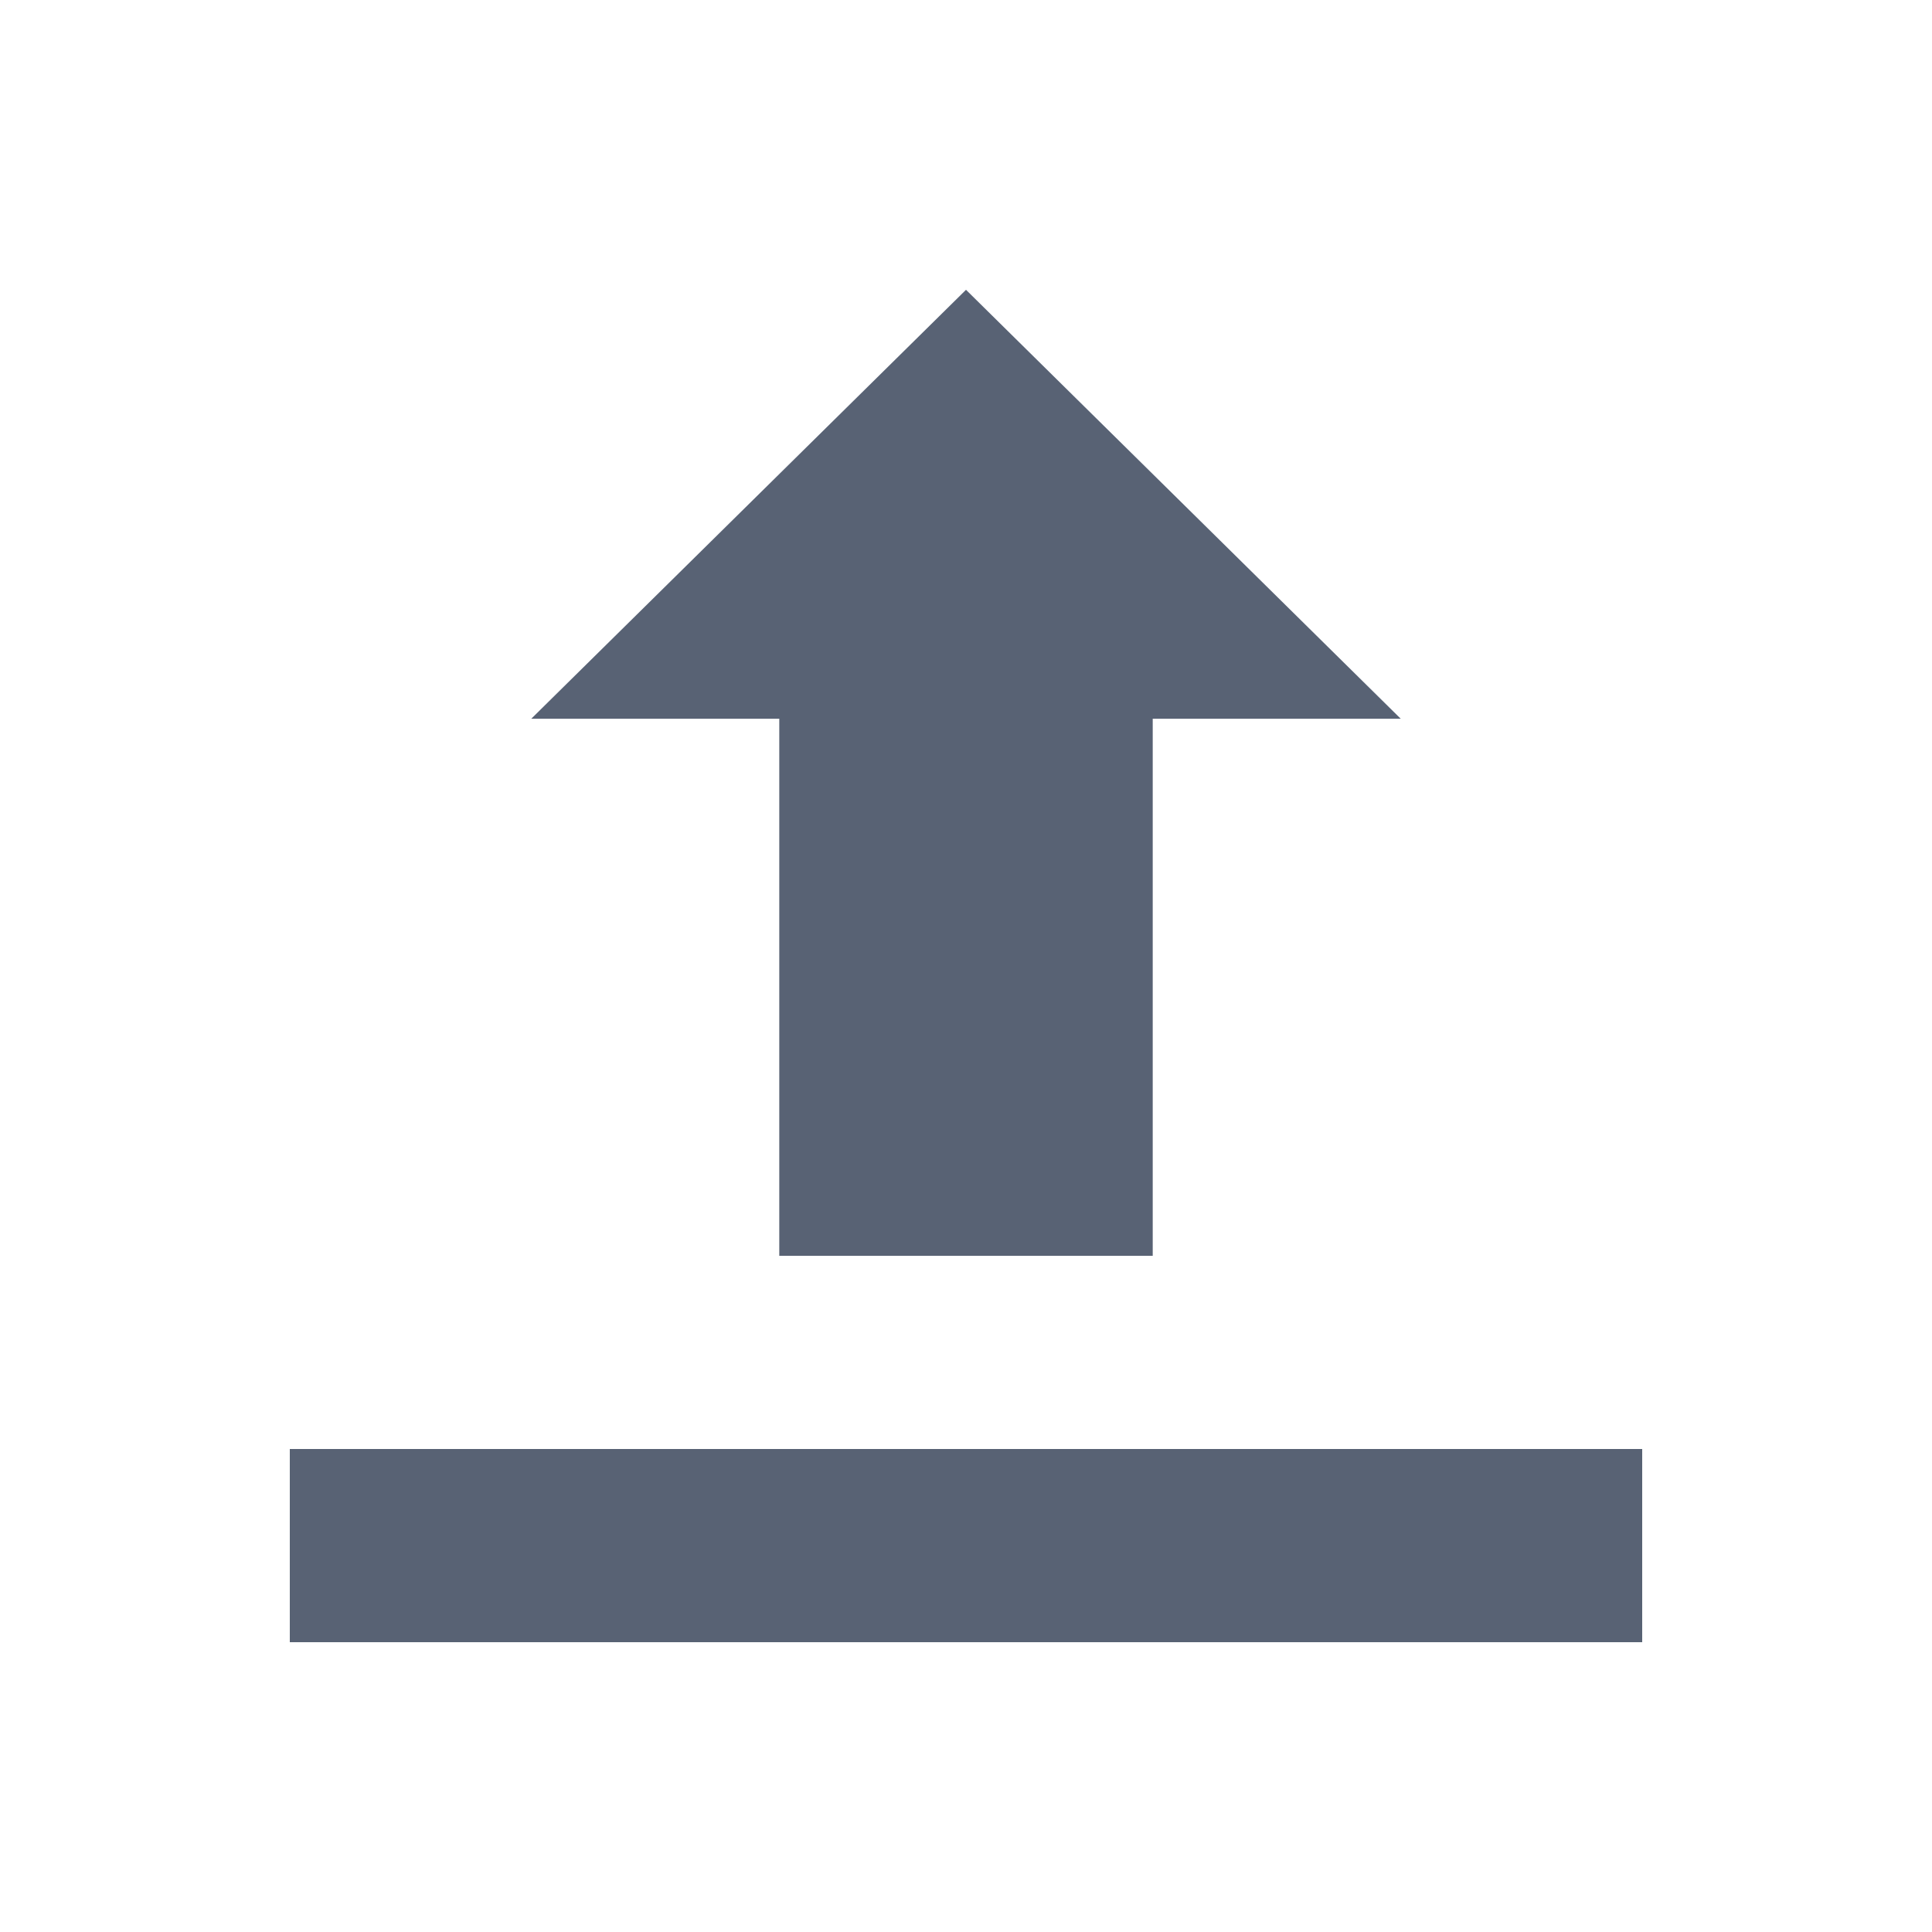 <svg xmlns="http://www.w3.org/2000/svg" width="20" height="20" viewBox="0 0 20 20">
    <defs>
        <filter id="q0yig76rga">
            <feColorMatrix in="SourceGraphic" values="0 0 0 0 1 0 0 0 0 1 0 0 0 0 1 0 0 0 1 0"/>
        </filter>
    </defs>
    <g fill="none" fill-rule="evenodd" filter="url(#q0yig76rga)">
        <g fill="#586274">
            <path fill-rule="nonzero" d="M11.933 17L11.933 11.44 14.5 11.44 10 7 5.5 11.44 8.067 11.44 8.067 17z" transform="matrix(1 0 0 -1 0 20) matrix(1 0 0 -1 0 24)"/>
            <path d="M3 3H17V5H3z" transform="matrix(1 0 0 -1 0 20)"/>
        </g>
    </g>
</svg>
